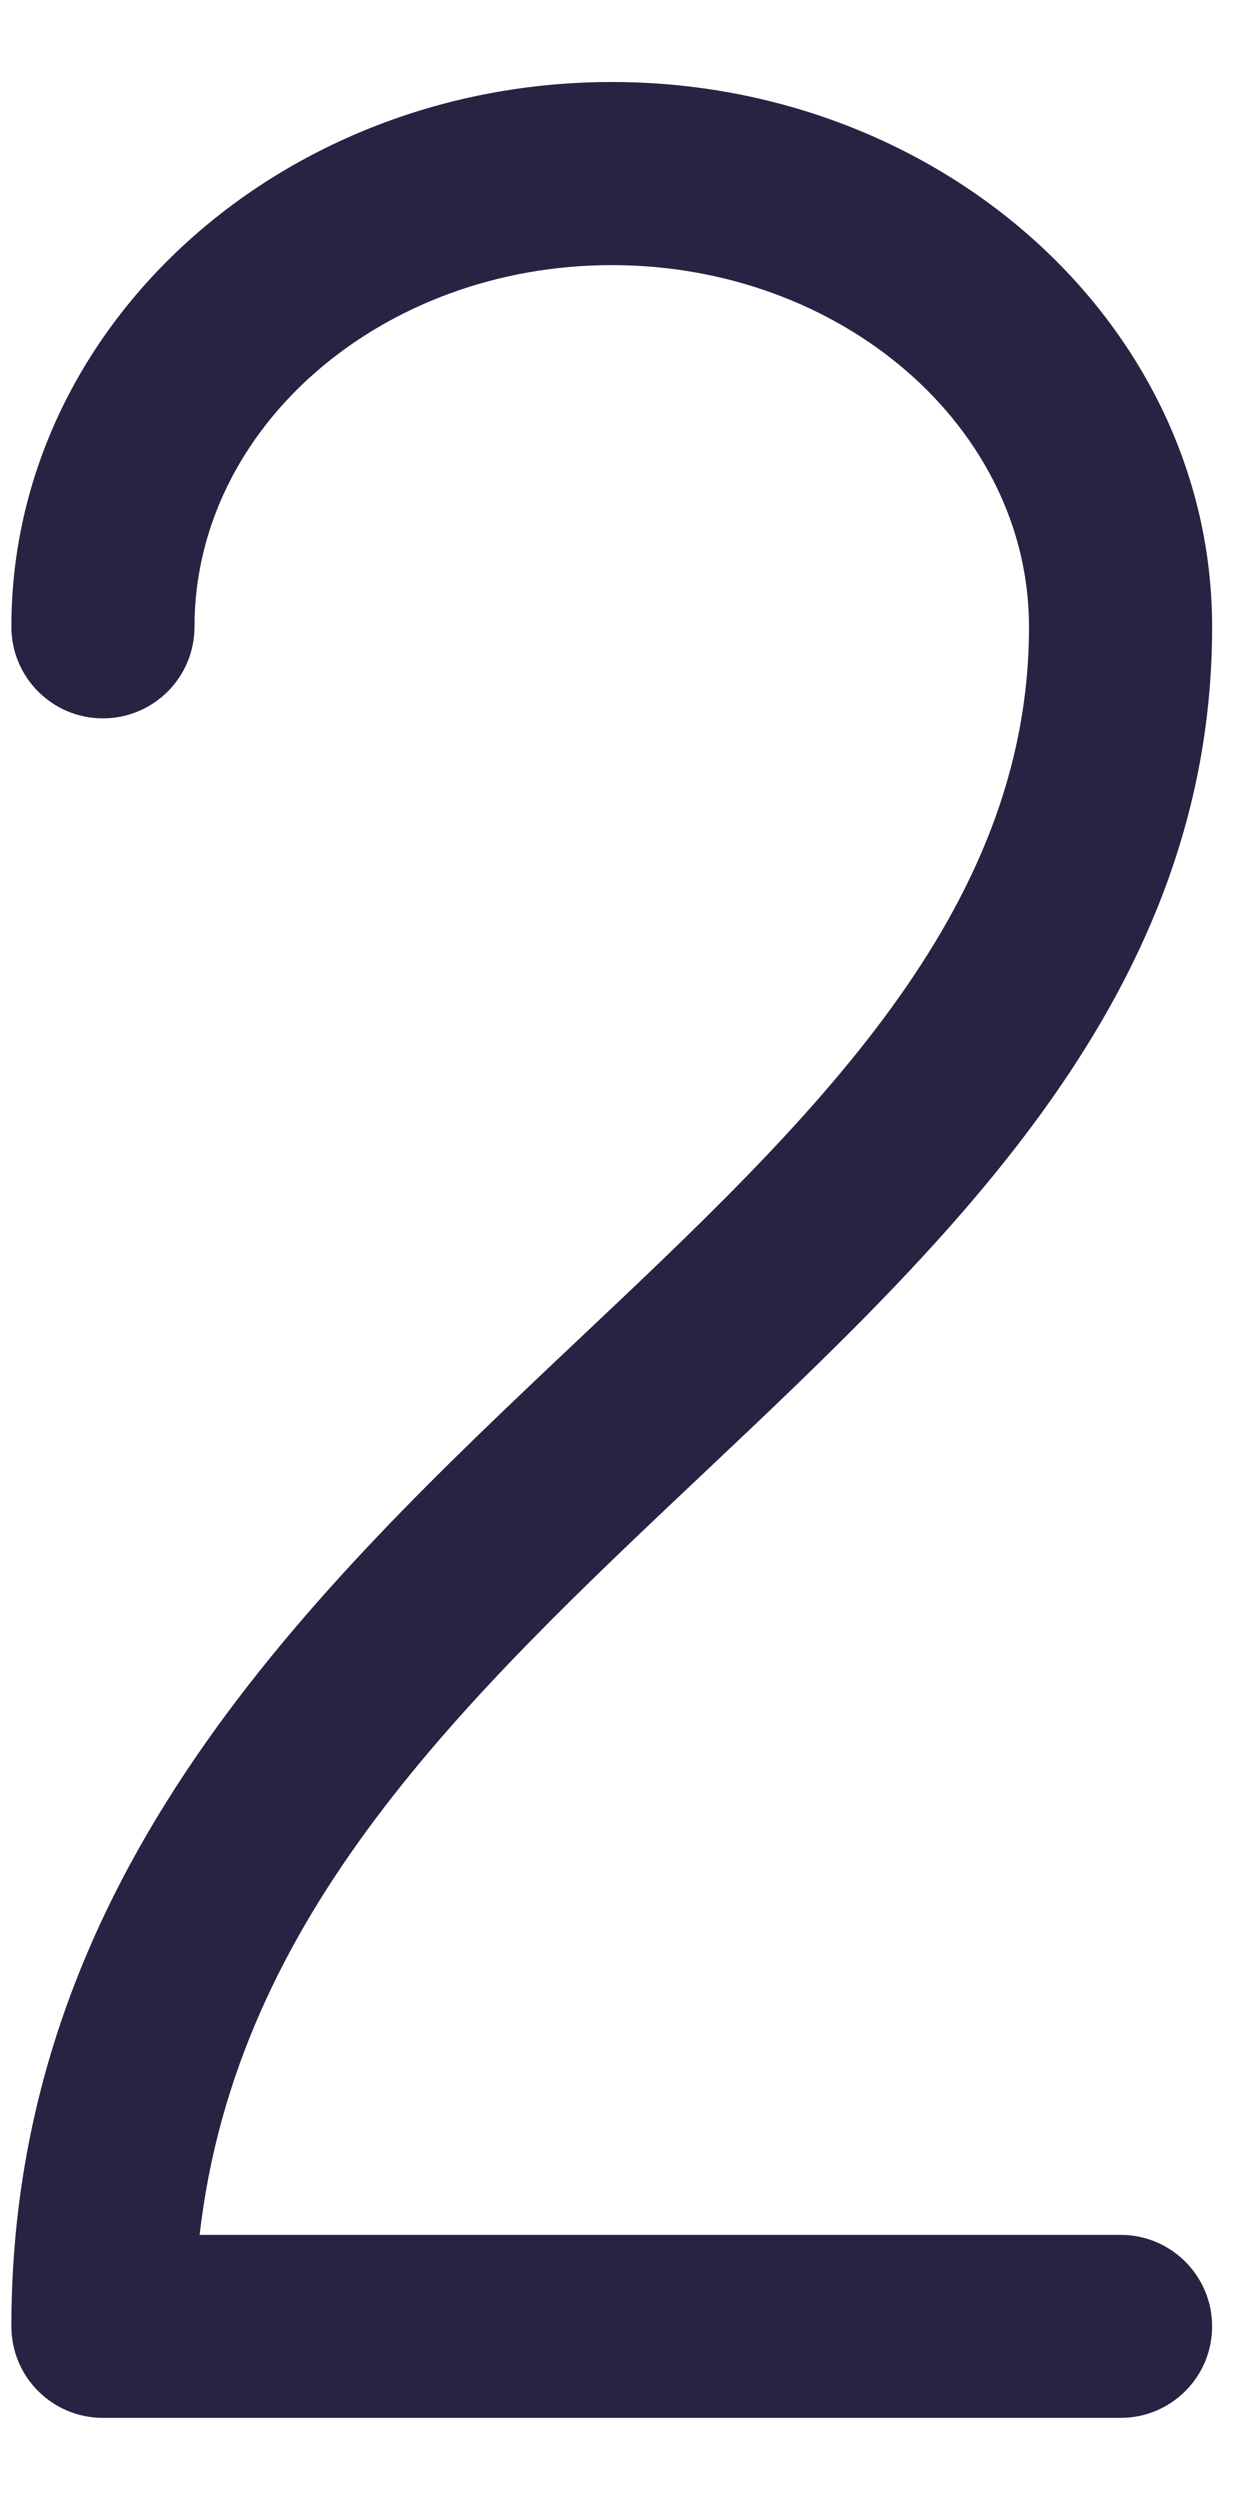 <svg width="10" height="20" viewBox="0 0 10 20" fill="none" xmlns="http://www.w3.org/2000/svg">
<path d="M8.965 17.879H1.597C1.891 15.315 3.713 13.595 5.632 11.783C7.63 9.896 9.697 7.945 9.697 5.015C9.697 2.612 7.542 0.656 4.894 0.656C2.245 0.656 0.091 2.612 0.091 5.015C0.091 5.419 0.419 5.747 0.823 5.747C1.228 5.747 1.556 5.419 1.556 5.015C1.556 3.419 3.053 2.121 4.894 2.121C6.735 2.121 8.232 3.419 8.232 5.015C8.232 7.313 6.481 8.967 4.626 10.718C2.5 12.726 0.091 15.001 0.091 18.611C0.091 19.016 0.419 19.343 0.823 19.343H8.965C9.369 19.343 9.697 19.016 9.697 18.611C9.697 18.207 9.369 17.879 8.965 17.879Z" fill="#272343"/>
</svg>
